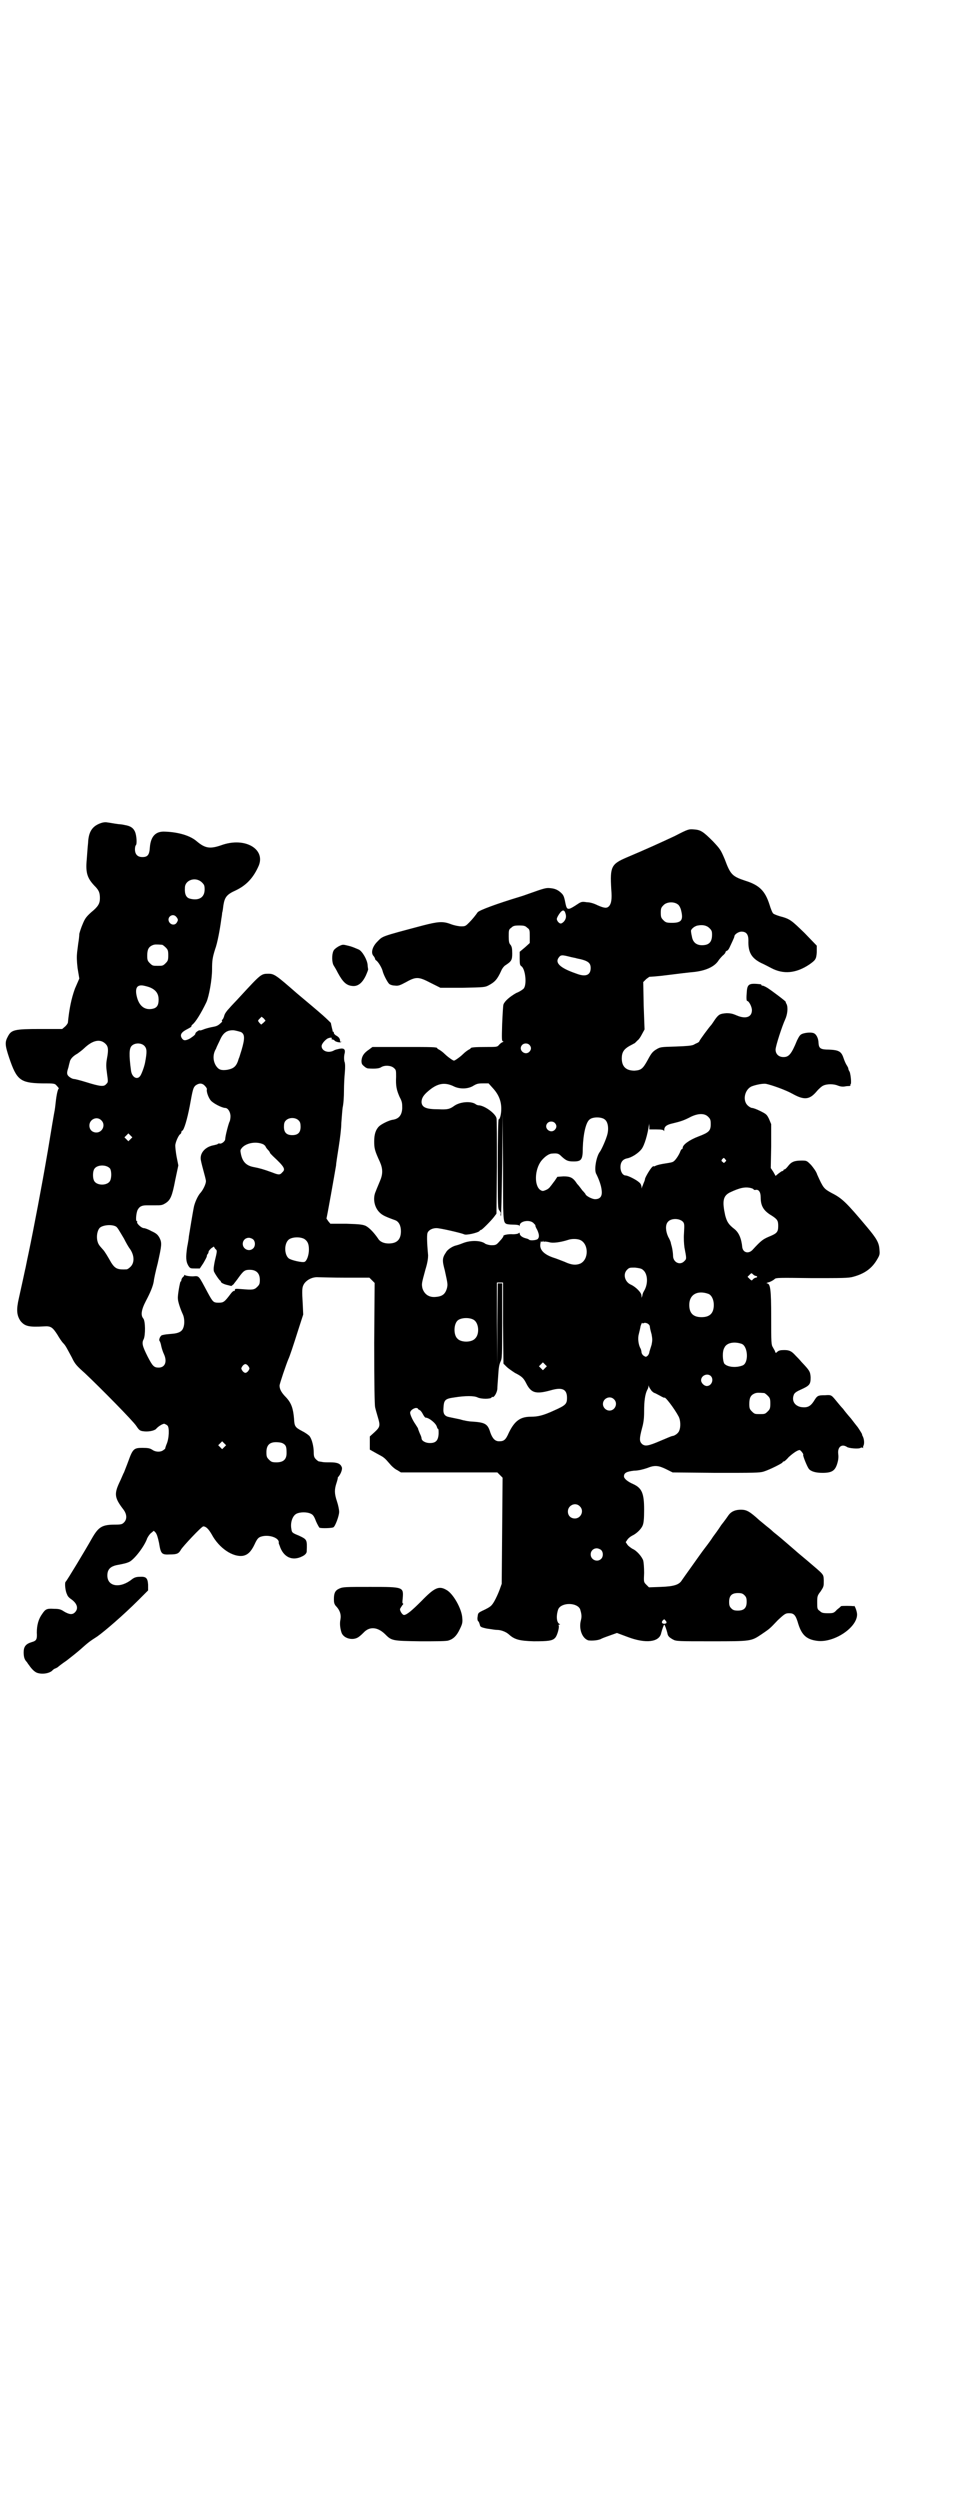 <?xml version="1.0" standalone="no"?>
<!DOCTYPE svg PUBLIC "-//W3C//DTD SVG 20010904//EN"
 "http://www.w3.org/TR/2001/REC-SVG-20010904/DTD/svg10.dtd">
<svg version="1.0" xmlns="http://www.w3.org/2000/svg"
 width="1100pt" height="2850pt" viewBox="0 0 1100 2850"
 preserveAspectRatio="xMidYMid meet">
<g transform="translate(0,2850) scale(0.5,-0.5)"
fill="#000000" stroke="none">
<path d="M229 3823 c-19 -7 -27 -20 -28 -45 -1 -8 -2 -25 -3 -37 -3 -32 1 -44
21 -64 7 -8 9 -13 9 -25 0 -12 -4 -19 -20 -32 -11 -10 -14 -14 -19 -26 -4 -9
-7 -19 -8 -23 0 -4 -1 -13 -2 -19 -1 -6 -2 -16 -3 -23 -1 -9 -1 -19 1 -36 l4
-24 -10 -23 c-8 -22 -13 -46 -16 -77 0 -2 -3 -6 -6 -9 l-7 -6 -50 0 c-60 0
-66 -2 -74 -17 -7 -13 -7 -19 3 -49 17 -50 25 -57 74 -58 30 0 30 0 35 -6 3
-3 5 -6 4 -6 -2 -1 -5 -13 -7 -32 -1 -8 -1 -12 -4 -27 -3 -16 -15 -91 -16 -95
-10 -59 -30 -165 -42 -222 -4 -18 -7 -35 -8 -38 -1 -5 -6 -28 -14 -64 -6 -26
-5 -39 4 -52 10 -12 19 -14 54 -12 15 1 19 -2 30 -19 4 -7 10 -16 13 -19 6 -6
8 -11 20 -33 7 -15 11 -19 30 -36 35 -33 110 -109 117 -120 6 -9 8 -11 15 -12
12 -2 26 1 30 5 5 6 15 12 19 12 2 -1 5 -2 7 -4 5 -4 4 -30 -2 -43 -2 -5 -3
-9 -3 -9 1 0 -1 -2 -4 -4 -6 -5 -18 -5 -26 1 -5 3 -9 4 -22 4 -19 0 -22 -2
-32 -30 -4 -11 -9 -23 -10 -26 -2 -3 -6 -14 -11 -24 -12 -26 -10 -35 10 -61 8
-11 8 -22 1 -29 -4 -4 -6 -5 -20 -5 -30 0 -38 -5 -53 -31 -14 -25 -58 -98 -60
-99 -3 -2 -1 -22 3 -29 1 -4 5 -8 8 -10 15 -10 19 -22 10 -31 -6 -6 -13 -5
-25 2 -7 5 -12 6 -22 6 -17 1 -20 0 -28 -12 -8 -11 -12 -25 -12 -42 1 -16 -1
-19 -12 -22 -13 -4 -18 -10 -18 -23 0 -11 2 -17 7 -22 1 -1 3 -5 5 -7 6 -9 13
-16 19 -18 12 -4 29 -1 35 6 1 1 3 3 6 4 3 1 6 3 7 4 1 1 10 8 19 14 9 7 23
18 31 25 17 15 20 18 39 30 17 12 60 49 94 83 l22 22 0 13 c-1 16 -5 19 -20
18 -7 0 -12 -2 -16 -5 -27 -22 -57 -18 -57 8 0 14 7 21 23 24 16 3 20 4 27 7
12 6 35 36 41 54 2 4 6 10 9 12 l6 5 4 -4 c3 -4 5 -10 8 -24 4 -25 6 -27 25
-26 16 0 20 2 25 11 4 7 47 53 51 53 6 0 12 -6 19 -18 17 -32 49 -53 72 -49
10 2 18 9 26 26 5 11 8 15 13 17 18 7 45 -2 42 -14 0 -1 2 -5 4 -11 10 -24 31
-31 54 -17 4 3 6 6 6 9 1 27 1 27 -18 36 -15 6 -16 7 -17 15 -3 15 3 31 12 35
8 4 24 4 32 0 5 -2 8 -6 12 -17 3 -7 7 -14 8 -15 5 -2 30 -1 32 1 4 2 13 26
13 35 0 5 -2 15 -5 24 -6 18 -6 27 -1 42 2 6 3 11 3 11 -1 0 0 2 2 4 5 6 9 17
7 21 -3 8 -10 11 -26 11 -8 0 -17 0 -19 1 -2 0 -5 1 -7 1 -1 0 -4 2 -7 5 -4 4
-5 7 -5 16 0 13 -4 29 -9 36 -1 2 -9 8 -17 12 -17 9 -18 11 -19 29 -2 23 -6
35 -18 48 -11 11 -15 19 -15 27 0 4 15 48 20 60 3 6 11 30 23 68 l11 34 -1 22
c-2 34 -2 40 3 48 6 9 19 16 32 15 5 0 33 -1 63 -1 l54 0 6 -6 6 -6 -1 -137
c0 -99 1 -140 2 -146 1 -5 4 -15 6 -22 6 -20 6 -23 -7 -35 l-11 -10 0 -15 0
-15 16 -9 c17 -9 17 -9 30 -24 4 -5 12 -12 17 -14 l8 -5 110 0 110 0 6 -6 6
-6 -1 -121 -1 -121 -5 -14 c-3 -8 -8 -19 -12 -26 -6 -10 -8 -12 -22 -19 -15
-7 -15 -7 -16 -16 -1 -5 0 -9 1 -10 2 -1 3 -5 4 -8 1 -5 2 -6 16 -9 8 -1 18
-3 23 -3 9 0 20 -4 27 -10 13 -12 24 -15 57 -16 33 0 43 1 49 8 5 5 10 25 8
28 -1 1 0 2 1 2 3 0 3 0 0 2 -6 4 -7 19 -2 33 7 16 43 16 50 0 3 -10 4 -16 2
-24 -6 -21 3 -43 17 -47 9 -1 21 0 28 3 5 3 15 6 23 9 l14 5 24 -9 c42 -16 73
-12 77 9 2 8 6 19 7 19 1 0 5 -11 7 -19 1 -7 4 -10 13 -15 7 -4 13 -4 87 -4
92 0 91 0 115 16 19 13 18 12 37 32 16 15 18 16 26 16 11 0 15 -4 21 -25 8
-25 19 -35 43 -38 38 -5 91 30 91 60 0 7 -5 20 -7 20 0 -1 -1 -1 -1 -1 -4 1
-28 1 -29 0 0 -1 -4 -4 -9 -8 -7 -8 -9 -8 -21 -8 -11 0 -14 1 -18 5 -6 4 -6 6
-6 19 0 14 0 16 8 26 7 11 7 11 7 25 -1 15 2 11 -39 46 -12 10 -24 20 -26 22
-6 5 -31 27 -41 35 -4 3 -10 8 -12 10 -2 2 -8 7 -12 10 -5 4 -12 10 -17 14
-22 20 -29 24 -42 24 -13 0 -22 -4 -28 -12 -2 -3 -9 -13 -17 -23 -7 -11 -16
-23 -19 -27 -3 -5 -11 -16 -18 -25 -7 -9 -21 -29 -31 -43 -10 -14 -20 -28 -22
-31 -6 -10 -18 -14 -48 -15 l-27 -1 -6 6 c-6 6 -6 6 -5 27 0 12 -1 24 -2 28
-3 9 -15 23 -25 27 -3 2 -9 6 -11 9 l-4 6 4 6 c2 3 7 7 11 9 9 4 21 15 24 24
2 5 3 15 3 35 0 37 -5 49 -24 58 -14 6 -22 13 -22 18 0 8 6 11 23 13 10 0 21
3 30 6 17 7 26 6 44 -3 l14 -7 99 -1 c86 0 100 0 109 3 13 4 43 19 43 21 0 1
1 2 3 2 1 0 6 4 11 10 10 9 20 16 25 16 2 0 10 -10 8 -11 -1 -2 9 -27 13 -32
5 -6 16 -9 31 -9 22 0 29 5 34 22 2 7 3 13 2 21 -2 16 8 24 20 16 4 -3 27 -5
31 -2 1 1 3 1 5 0 1 -1 1 -1 1 0 -1 1 0 4 1 6 2 5 1 16 -3 22 0 1 -1 3 -1 4
-1 2 -9 15 -11 17 -1 1 -7 9 -14 18 -8 9 -16 19 -18 22 -3 3 -9 10 -13 15 -14
17 -13 17 -28 16 -17 0 -18 -1 -26 -14 -8 -12 -15 -15 -29 -13 -15 3 -22 15
-16 29 2 4 7 7 16 11 20 9 22 12 22 28 -1 13 -2 15 -21 35 -4 5 -10 11 -13 14
-9 10 -14 13 -26 13 -9 0 -13 -1 -16 -4 -3 -3 -4 -3 -5 0 0 2 -3 6 -5 10 -4 6
-4 11 -4 68 0 66 -2 78 -10 78 -2 0 1 2 6 3 5 2 10 5 12 7 3 3 10 3 85 2 68 0
84 0 94 3 26 7 43 19 55 40 6 10 6 12 5 23 -1 15 -7 25 -28 50 -47 56 -57 66
-81 78 -18 10 -19 11 -33 42 -2 7 -9 16 -14 22 -10 10 -10 10 -22 10 -16 0
-23 -3 -30 -12 -3 -4 -7 -8 -8 -8 -2 0 -3 -1 -3 -2 0 -1 -1 -2 -3 -2 -1 0 -5
-3 -9 -6 l-6 -5 -5 9 -6 9 1 50 0 50 -5 12 c-5 10 -6 11 -20 18 -8 4 -16 7
-19 7 -2 0 -7 3 -10 6 -12 12 -6 36 9 43 10 4 26 7 33 6 14 -3 45 -14 61 -23
27 -15 39 -13 55 6 5 6 12 12 15 13 8 4 24 4 33 0 5 -2 11 -3 16 -2 5 1 10 1
11 1 2 1 2 1 2 2 -1 1 0 2 0 2 3 0 0 28 -3 30 -1 2 -2 4 -2 6 0 1 -2 5 -4 8
-2 3 -5 10 -7 16 -5 15 -11 18 -33 19 -20 0 -23 3 -24 15 0 9 -4 19 -10 22 -5
3 -19 2 -27 -1 -5 -2 -7 -5 -12 -15 -13 -32 -19 -38 -31 -38 -11 0 -18 7 -18
17 0 8 15 54 22 69 5 11 7 27 3 35 -2 3 -2 5 -2 5 2 0 -31 25 -42 32 -5 3 -10
5 -11 5 -1 -1 -2 0 -2 1 0 1 -1 1 -2 2 -28 3 -31 1 -32 -22 -1 -11 0 -16 1
-16 4 0 11 -13 11 -21 0 -16 -14 -21 -35 -12 -9 4 -14 5 -23 5 -15 -1 -18 -3
-26 -14 -4 -6 -8 -12 -9 -13 -4 -4 -27 -35 -27 -37 0 -1 -2 -2 -3 -3 -2 -1 -7
-3 -10 -5 -5 -2 -13 -3 -41 -4 -35 -1 -35 -1 -45 -7 -8 -5 -11 -9 -19 -24 -11
-20 -15 -23 -30 -24 -19 0 -29 9 -29 28 0 14 5 21 17 28 6 3 11 6 13 7 1 1 4
4 6 6 3 2 7 8 10 14 l6 11 -2 54 -1 54 7 7 c4 3 7 5 7 5 1 0 20 1 42 4 23 3
49 6 60 7 27 3 46 12 55 25 1 2 6 8 10 12 4 3 7 7 7 9 0 1 2 2 4 3 1 0 4 4 6
9 9 19 10 22 10 23 0 5 10 11 16 11 11 0 16 -6 16 -20 -1 -27 7 -40 28 -51 9
-4 20 -10 24 -12 28 -15 57 -12 87 8 14 10 16 12 17 28 l0 15 -28 29 c-30 29
-33 32 -56 38 -7 2 -14 5 -15 6 -2 1 -6 11 -9 21 -10 31 -23 44 -55 54 -30 10
-34 14 -47 49 -9 21 -10 23 -27 41 -22 22 -28 26 -43 27 -12 1 -13 1 -44 -15
-32 -15 -65 -30 -110 -49 -35 -15 -38 -21 -35 -72 2 -24 0 -33 -5 -39 -5 -5
-10 -5 -26 2 -8 4 -17 7 -25 7 -12 2 -13 1 -25 -7 -17 -11 -20 -11 -23 2 -3
15 -4 20 -9 25 -7 7 -14 11 -25 12 -9 1 -12 1 -40 -9 -9 -3 -22 -8 -29 -10
-53 -16 -94 -31 -98 -36 -4 -6 -12 -16 -19 -23 -8 -8 -9 -9 -18 -9 -6 0 -16 2
-24 5 -18 7 -29 6 -64 -3 -98 -26 -91 -24 -104 -37 -11 -11 -15 -25 -9 -32 2
-2 4 -6 4 -7 0 -1 1 -3 3 -4 5 -4 12 -16 14 -23 2 -9 11 -26 15 -30 2 -2 8 -4
13 -4 8 -1 11 0 26 8 23 13 29 12 56 -2 l22 -11 51 0 c49 1 51 1 60 6 13 7 19
13 28 33 2 5 6 10 9 12 14 9 16 12 16 27 0 12 -1 16 -4 20 -3 3 -4 7 -4 19 0
14 0 16 6 20 4 4 7 5 18 5 11 0 14 -1 18 -5 6 -4 6 -6 6 -20 l0 -15 -11 -10
-12 -10 0 -16 c0 -13 1 -15 4 -17 9 -6 13 -42 5 -51 -2 -2 -9 -7 -17 -10 -14
-8 -26 -18 -29 -26 -1 -3 -2 -23 -3 -45 -1 -34 -1 -39 2 -39 2 0 1 -1 -1 -2
-3 -1 -6 -4 -8 -6 -4 -5 -5 -5 -29 -5 -27 0 -36 -1 -36 -3 0 -1 -2 -2 -4 -3
-2 -1 -8 -5 -13 -10 -5 -5 -12 -10 -15 -12 -6 -4 -6 -4 -12 0 -3 2 -10 7 -15
12 -5 5 -11 9 -13 10 -2 1 -4 2 -4 3 0 3 -12 3 -79 3 l-69 0 -8 -6 c-12 -8
-16 -15 -17 -25 0 -7 1 -9 6 -13 3 -3 7 -5 10 -5 16 -1 25 0 29 3 8 5 23 4 29
-2 5 -4 5 -6 5 -20 -1 -21 1 -30 8 -46 6 -11 6 -15 6 -26 -1 -16 -8 -24 -22
-26 -8 -1 -26 -10 -31 -15 -8 -8 -11 -19 -11 -34 0 -16 1 -21 13 -47 7 -16 7
-28 0 -44 -7 -17 -8 -19 -11 -27 -5 -15 -1 -33 10 -44 6 -6 11 -9 36 -18 8 -3
13 -12 13 -25 0 -19 -9 -28 -28 -28 -11 0 -20 4 -24 11 -9 13 -19 24 -28 29
-7 3 -12 4 -44 5 l-37 0 -5 6 c-2 3 -4 6 -4 6 1 1 19 103 22 121 0 4 3 23 6
42 3 19 6 43 6 55 1 12 2 27 3 35 2 8 3 25 3 38 0 13 1 32 2 42 1 11 1 21 -1
25 -1 5 -1 11 0 16 3 11 0 15 -11 13 -4 -1 -10 -2 -13 -4 -13 -7 -28 -1 -28
10 0 5 7 13 13 17 6 3 12 3 10 0 -1 -1 0 -2 2 -2 1 0 4 -1 5 -3 4 -3 14 -5 15
-2 1 1 1 1 -1 0 -1 -1 -2 0 -2 3 0 3 -2 7 -7 10 -4 2 -7 5 -7 7 0 2 -1 3 -2 3
-1 0 -1 1 -1 3 -1 3 -3 12 -4 17 -1 1 -9 9 -18 17 -9 8 -35 30 -59 50 -47 41
-52 45 -65 45 -17 0 -17 0 -65 -52 -9 -10 -21 -22 -25 -27 -5 -5 -10 -12 -11
-16 -1 -4 -3 -9 -5 -10 -1 -2 -1 -3 0 -3 1 0 -1 -3 -5 -6 -4 -4 -9 -6 -15 -7
-6 -1 -14 -3 -20 -5 -5 -2 -10 -4 -11 -3 -2 1 -10 -5 -10 -7 0 -3 -4 -6 -13
-12 -10 -5 -14 -5 -18 1 -5 8 -1 14 13 21 6 3 10 6 9 6 -1 0 0 2 2 4 7 5 20
26 32 51 6 13 13 52 13 75 0 20 1 27 7 46 5 13 11 45 14 68 1 6 2 12 2 15 1 2
2 10 3 18 3 18 8 24 28 33 23 11 39 27 51 53 20 40 -29 70 -84 50 -26 -9 -37
-7 -56 9 -15 13 -42 21 -73 22 -21 1 -32 -11 -34 -36 -1 -17 -5 -22 -17 -22
-11 0 -17 6 -17 18 0 4 1 8 2 9 3 2 2 22 -2 31 -4 9 -11 13 -23 15 -4 1 -11 2
-14 2 -15 2 -18 3 -26 4 -5 1 -11 0 -16 -2z m232 -135 c5 -5 6 -7 6 -16 0 -18
-13 -26 -33 -21 -9 2 -13 10 -12 25 0 18 25 26 39 12z m1086 -50 c3 -2 6 -8 7
-12 6 -23 2 -30 -20 -30 -13 0 -15 1 -20 6 -5 5 -6 7 -6 17 0 10 1 12 6 17 7
8 24 9 33 2z m-257 -19 c3 -8 2 -14 -3 -20 -6 -6 -9 -6 -14 0 -3 5 -3 6 0 12
8 14 14 17 17 8z m-888 -9 c5 -6 5 -8 1 -14 -4 -6 -13 -5 -17 2 -6 11 8 21 16
12z m1217 -26 c5 -5 6 -7 6 -15 0 -17 -7 -24 -23 -24 -13 0 -21 7 -23 20 -1 4
-2 10 -2 12 -1 4 8 12 16 13 11 2 20 0 26 -6z m-1249 -38 c1 0 5 -3 8 -6 5 -5
6 -7 6 -18 0 -11 -1 -13 -6 -18 -6 -6 -7 -6 -18 -6 -11 0 -12 0 -18 6 -5 5 -6
7 -6 17 0 14 3 20 12 24 5 2 8 2 22 1z m929 -27 c7 -2 15 -3 17 -4 26 -5 32
-10 32 -22 0 -16 -11 -21 -32 -13 -38 13 -51 25 -40 38 4 5 7 5 23 1z m-955
-71 c13 -6 18 -15 18 -27 0 -13 -4 -19 -14 -21 -20 -4 -33 9 -37 34 -2 15 3
21 16 19 5 -1 13 -3 17 -5z m257 -80 l-5 -4 -4 4 c-4 5 -4 5 1 10 l4 4 5 -4 4
-5 -5 -5z m-51 -21 c9 -5 9 -15 1 -42 -3 -9 -5 -17 -6 -18 -5 -18 -11 -23 -26
-26 -14 -2 -20 0 -26 9 -7 11 -8 26 0 39 2 6 7 15 10 22 7 15 16 21 31 20 6
-1 13 -3 16 -4z m-309 -27 c6 -6 7 -13 3 -34 -2 -11 -2 -18 0 -32 3 -22 3 -21
-2 -26 -5 -6 -14 -5 -46 5 -13 4 -25 7 -27 7 -3 0 -7 2 -11 5 -6 5 -6 9 -2 21
1 4 2 9 3 12 1 7 7 14 18 20 4 3 11 8 15 12 20 19 37 22 49 10z m89 -5 c5 -6
6 -12 1 -38 -2 -10 -8 -26 -11 -30 -7 -10 -19 -3 -21 12 -5 37 -4 50 1 56 7 8
23 8 30 0z m878 3 c5 -5 5 -11 0 -16 -10 -10 -27 5 -16 16 4 4 12 4 16 0z
m-741 -93 c4 -4 6 -8 5 -9 -1 -6 4 -19 9 -25 6 -7 26 -17 33 -17 6 0 12 -9 12
-19 0 -5 -1 -10 -2 -12 -2 -3 -10 -33 -10 -40 0 -5 -9 -12 -13 -10 -2 0 -3 0
-4 -1 0 -1 -5 -2 -9 -3 -18 -3 -31 -16 -30 -31 0 -3 3 -15 6 -26 3 -11 6 -22
6 -25 0 -6 -6 -19 -12 -26 -6 -6 -14 -23 -16 -35 -2 -10 -9 -52 -11 -65 0 -3
-2 -15 -4 -25 -3 -22 -3 -32 3 -42 4 -6 5 -6 15 -6 l11 0 8 12 c4 7 8 14 8 16
0 2 1 4 2 5 1 1 2 3 2 5 0 2 3 5 6 8 l6 4 3 -5 c5 -4 5 -4 -1 -29 -2 -11 -3
-16 -2 -22 1 -4 13 -22 15 -22 0 0 1 -1 1 -2 0 -2 5 -5 12 -7 l12 -3 5 4 c2 3
8 10 12 16 11 15 14 17 25 17 15 0 23 -8 23 -23 0 -9 -1 -11 -6 -16 -7 -7 -11
-7 -36 -5 -13 1 -15 1 -15 -2 0 -2 -1 -3 -2 -2 -1 0 -4 -2 -7 -6 -15 -20 -17
-21 -28 -21 -12 0 -13 1 -25 23 -22 41 -19 38 -34 37 -7 0 -13 1 -16 2 -3 1
-4 2 -4 1 1 -1 0 -3 -2 -4 -2 -2 -4 -5 -4 -7 0 -2 -1 -4 -2 -4 -1 0 -7 -31 -6
-39 0 -6 5 -22 11 -35 4 -8 5 -23 1 -32 -3 -8 -11 -12 -26 -13 -10 -1 -14 -1
-22 -3 -4 -1 -8 -10 -6 -13 1 -1 3 -6 4 -12 1 -5 4 -14 6 -18 8 -17 3 -31 -12
-31 -11 0 -14 4 -25 25 -12 24 -14 31 -9 40 4 9 4 41 -1 47 -6 7 -5 19 6 40
10 19 16 33 18 45 0 3 4 22 9 41 9 41 10 46 4 58 -4 7 -7 10 -18 15 -7 4 -15
7 -18 7 -5 0 -17 11 -15 14 1 1 0 2 -1 2 -3 0 -1 22 3 27 4 7 10 9 20 9 4 0
13 0 19 0 14 0 16 0 24 5 11 7 15 16 22 53 l7 33 -4 20 c-2 11 -3 22 -3 25 0
7 7 23 11 26 2 1 3 4 3 5 0 2 1 3 2 3 4 2 11 25 17 56 7 39 8 42 13 47 8 6 15
6 21 0z m567 -1 c15 -8 35 -7 47 1 7 4 10 5 21 5 l13 0 9 -10 c14 -15 20 -30
20 -48 0 -12 -3 -24 -6 -24 -1 0 -2 -41 -2 -102 0 -99 0 -102 4 -106 2 -3 3
-5 3 -6 -1 -1 -1 -4 0 -7 1 -2 2 50 3 115 l1 119 1 -121 c0 -120 0 -126 7
-130 1 -1 8 -2 15 -2 9 0 14 -1 15 -2 0 -2 1 -2 1 0 0 10 22 14 31 6 3 -3 5
-5 5 -6 -1 0 1 -5 4 -10 5 -11 5 -17 1 -21 -4 -3 -18 -4 -20 -1 -1 1 -4 2 -8
3 -7 2 -13 6 -13 11 0 2 -1 2 -3 0 -1 -1 -7 -2 -12 -2 -11 1 -24 -2 -22 -4 0
-1 -3 -6 -8 -11 -8 -9 -9 -10 -19 -10 -6 0 -11 2 -14 3 -9 8 -33 9 -51 2 -10
-4 -14 -5 -18 -6 -7 -2 -18 -9 -21 -15 -9 -13 -9 -19 -3 -41 7 -32 7 -32 5
-41 -4 -14 -11 -19 -27 -20 -15 -1 -25 7 -29 20 -2 10 -2 10 7 43 5 16 6 26 6
32 -3 33 -3 48 -1 52 3 6 11 10 20 10 9 0 56 -11 63 -14 4 -3 30 3 35 7 1 2 3
3 4 3 2 0 22 20 29 29 l6 8 1 107 c0 59 0 109 -1 111 -3 11 -28 29 -41 29 -1
0 -5 1 -7 3 -11 7 -35 5 -48 -4 -11 -8 -16 -9 -37 -8 -27 0 -37 4 -38 16 0 9
4 16 16 26 20 17 36 20 56 11z m582 -70 c5 -5 6 -7 6 -17 0 -15 -4 -19 -28
-28 -21 -8 -36 -19 -36 -26 0 -2 -1 -3 -2 -3 -1 0 -2 -2 -3 -4 -3 -9 -12 -22
-16 -24 -2 -2 -9 -3 -15 -4 -14 -2 -22 -4 -26 -6 -2 -1 -4 -2 -4 -1 0 1 -2 0
-4 -2 -5 -5 -16 -24 -16 -27 0 -1 -1 -5 -3 -9 -1 -3 -3 -8 -4 -10 0 -3 -1 -3
-1 1 0 3 -2 8 -5 10 -6 6 -26 16 -31 16 -7 0 -12 9 -12 19 0 11 5 18 15 20 11
2 26 12 33 21 7 9 14 34 17 55 0 5 0 4 1 -2 l0 -8 16 0 c13 0 16 -1 17 -3 0
-2 1 -1 1 2 0 8 6 12 20 15 17 4 26 7 41 15 17 8 31 8 39 0z m-934 -9 c3 -3 4
-7 4 -14 0 -13 -6 -19 -19 -19 -13 0 -19 6 -19 19 0 7 1 11 4 14 7 8 23 8 30
0z m699 2 c7 -6 9 -22 4 -37 -4 -13 -13 -32 -16 -36 -8 -10 -14 -42 -8 -51 6
-12 11 -26 12 -36 2 -14 -3 -21 -15 -21 -7 0 -22 8 -22 12 0 0 -3 4 -7 8 -3 4
-8 11 -12 15 -9 14 -15 17 -31 17 l-14 -1 -6 -9 c-4 -5 -8 -11 -10 -13 -1 -2
-5 -6 -10 -8 -7 -3 -8 -3 -13 0 -14 10 -13 46 2 66 8 10 18 17 25 17 13 1 15
0 22 -7 10 -9 14 -11 27 -11 18 0 21 4 21 31 1 31 7 59 16 65 7 6 28 6 35 -1z
m-1150 -1 c11 -10 3 -28 -11 -28 -9 0 -16 6 -16 16 0 14 17 22 27 12z m1035
-6 c5 -5 5 -11 0 -16 -10 -10 -27 5 -16 16 4 4 12 4 16 0z m-968 -37 l-5 -5
-4 4 -5 5 4 4 5 5 4 -4 5 -5 -4 -4z m303 -12 c3 -2 5 -4 5 -5 0 0 2 -4 5 -7 3
-3 5 -6 5 -7 0 -1 3 -4 7 -8 27 -25 29 -30 21 -37 -5 -6 -8 -6 -23 0 -19 7
-30 10 -41 12 -17 3 -26 11 -30 29 -2 10 -2 10 3 16 11 11 33 14 48 7z m1054
-34 c3 -3 3 -3 0 -6 -3 -3 -3 -3 -6 0 -3 2 -3 3 -1 6 4 4 4 4 7 0z m-1404 -21
c4 -6 4 -24 -1 -30 -7 -9 -27 -9 -34 0 -5 6 -5 24 0 30 7 9 27 9 35 0z m1464
-45 c3 -1 5 -2 5 -3 0 -1 2 -1 4 -1 7 2 12 -4 12 -17 0 -20 7 -31 26 -42 12
-8 14 -11 14 -23 0 -14 -3 -17 -20 -24 -14 -6 -18 -8 -39 -31 -9 -9 -21 -6
-23 6 -2 21 -8 34 -18 42 -13 10 -17 16 -21 31 -7 32 -5 44 10 52 23 11 36 14
50 10z m-156 -77 c3 -4 3 -7 2 -25 -1 -13 0 -25 1 -33 5 -26 5 -26 0 -31 -10
-11 -26 -3 -26 12 0 4 -1 12 -2 17 -1 5 -3 11 -3 12 0 2 -3 9 -6 14 -6 13 -7
27 -1 34 7 9 27 9 35 0z m-1295 -10 c4 -2 7 -8 19 -28 4 -8 10 -19 14 -24 10
-15 10 -31 1 -40 -3 -3 -7 -6 -9 -6 -20 -1 -26 1 -35 15 -8 14 -15 26 -19 30
-10 11 -11 13 -13 21 -2 10 0 23 6 29 7 6 26 8 36 3z m431 -29 c7 -5 10 -11
10 -24 0 -13 -5 -26 -10 -28 -6 -2 -31 4 -36 8 -10 8 -11 32 -1 42 7 7 27 8
37 2z m-117 -1 c5 -5 5 -15 0 -20 -9 -9 -24 -2 -24 10 0 8 6 14 14 14 3 0 8
-2 10 -4z m746 -1 c20 -9 20 -45 0 -54 -10 -4 -20 -3 -35 4 -8 3 -20 8 -27 10
-20 7 -30 17 -29 29 0 3 1 6 1 7 0 1 1 1 2 0 1 -1 2 0 3 1 0 2 1 2 1 0 0 -1 1
-2 2 -1 1 1 6 0 11 -1 9 -3 27 0 43 5 8 3 21 3 28 0z m143 -68 c11 -8 13 -31
3 -48 -2 -3 -4 -8 -4 -11 l-2 -5 0 5 c0 7 -13 20 -24 25 -14 6 -19 24 -9 34 5
5 6 5 18 5 9 -1 15 -2 18 -5z m258 -14 c1 0 3 -1 3 -2 0 -1 -2 -2 -3 -2 -2 0
-5 -2 -7 -4 -2 -3 -3 -3 -7 1 l-5 5 4 4 c5 5 5 5 8 2 2 -2 5 -4 7 -4z m-577
-108 l1 -92 7 -7 c4 -4 13 -10 19 -14 16 -8 20 -12 26 -24 11 -22 22 -25 55
-16 27 8 38 3 38 -17 0 -14 -3 -17 -30 -29 -24 -11 -36 -14 -53 -14 -24 0 -37
-10 -50 -37 -7 -16 -11 -19 -22 -19 -9 0 -15 6 -20 20 -6 20 -12 23 -42 25 -5
0 -18 2 -27 5 -9 2 -20 4 -24 5 -11 2 -15 7 -14 20 1 19 3 22 25 25 25 4 45 4
53 0 8 -4 30 -4 32 0 0 1 1 2 2 1 3 -2 10 9 11 18 0 4 1 18 2 31 1 17 2 24 5
31 4 8 4 12 4 94 l0 85 -5 0 -5 0 -1 -93 0 -94 -1 95 0 94 7 0 7 0 0 -93z
m469 67 c7 -3 12 -13 12 -25 0 -19 -9 -28 -28 -28 -19 0 -28 9 -28 28 0 24 19
34 44 25z m-536 -59 c12 -7 14 -33 3 -43 -8 -9 -32 -9 -40 0 -9 8 -9 32 0 41
7 7 27 8 37 2z m387 -8 c5 3 14 -1 15 -7 0 -3 2 -11 4 -18 2 -11 2 -14 0 -24
-2 -6 -4 -13 -5 -16 0 -3 -2 -7 -4 -9 -4 -3 -4 -3 -9 0 -3 2 -5 6 -5 8 0 2 -1
7 -3 10 -4 8 -6 22 -3 32 1 4 3 12 4 18 2 5 3 8 4 7 0 -1 1 -2 2 -1z m225 -47
c14 -6 16 -43 2 -49 -15 -6 -35 -4 -42 4 -4 7 -5 28 0 36 5 12 23 15 40 9z
m-449 -55 l-5 -5 -4 4 -5 5 4 4 5 5 4 -4 5 -5 -4 -4z m-677 4 c3 -5 3 -5 0
-10 -2 -3 -5 -5 -7 -5 -2 0 -5 2 -7 5 -3 5 -3 5 0 10 2 3 5 5 7 5 2 0 5 -2 7
-5z m1055 -22 c8 -8 2 -23 -9 -23 -6 0 -13 7 -13 13 0 11 14 17 22 10z m-135
-34 c3 -3 6 -5 7 -5 1 0 6 -3 12 -6 5 -3 10 -5 10 -5 0 6 23 -24 33 -43 4 -8
5 -23 1 -32 -2 -6 -11 -12 -16 -12 -1 0 -13 -5 -27 -11 -28 -12 -35 -13 -42
-7 -6 6 -6 12 0 35 4 14 5 24 5 40 0 22 2 38 7 48 2 3 3 7 3 9 0 2 1 1 1 -1 1
-3 4 -7 6 -10z m257 -5 c1 0 5 -3 8 -6 5 -5 6 -7 6 -18 0 -11 -1 -13 -6 -18
-6 -6 -7 -6 -18 -6 -11 0 -12 0 -18 6 -5 5 -6 7 -6 17 0 14 3 20 12 24 5 2 8
2 22 1z m-343 -14 c10 -9 3 -26 -10 -26 -8 0 -15 7 -15 15 0 13 16 20 25 11z
m-447 -22 c0 -1 2 -2 4 -3 2 -1 5 -5 7 -9 2 -4 5 -8 6 -8 8 0 24 -13 26 -21 1
-3 2 -5 3 -5 1 0 1 -5 1 -11 -1 -16 -7 -21 -20 -21 -10 0 -19 5 -19 11 0 2 -2
7 -4 11 -2 5 -4 10 -4 11 0 1 -3 5 -6 10 -7 10 -12 22 -12 26 0 5 7 10 13 11
3 0 5 -1 5 -2z m-442 -87 l-5 -5 -4 4 -5 5 4 4 5 5 4 -4 5 -5 -4 -4z m134 8
c7 -4 8 -8 8 -22 0 -14 -7 -21 -23 -21 -10 0 -12 1 -17 6 -5 5 -6 7 -6 17 0
16 7 23 22 23 6 0 13 -1 16 -3z m677 -143 c11 -10 3 -28 -11 -28 -9 0 -16 6
-16 16 0 14 17 22 27 12z m49 -100 c5 -5 5 -15 0 -20 -9 -9 -24 -2 -24 10 0 8
6 14 14 14 3 0 8 -2 10 -4z m327 -103 c4 -4 5 -7 5 -15 0 -14 -6 -20 -20 -20
-8 0 -11 1 -15 5 -4 4 -5 7 -5 15 0 14 6 20 20 20 8 0 11 -1 15 -5z m-180 -58
c4 -4 2 -7 -3 -7 -5 0 -7 3 -4 7 4 4 4 4 7 0z"/>
<path d="M772 3542 c-5 -3 -10 -7 -11 -10 -4 -8 -4 -27 1 -34 2 -3 6 -10 9
-16 12 -22 20 -29 34 -30 12 -1 22 7 30 24 3 7 6 14 5 15 0 1 -1 5 -1 9 -1 12
-12 31 -20 35 -12 5 -16 7 -25 9 -12 3 -12 3 -22 -2z"/>
<path d="M774 2078 c-9 -4 -12 -10 -12 -24 0 -8 1 -11 4 -15 9 -9 13 -19 11
-31 -2 -9 -1 -19 2 -29 4 -15 28 -21 41 -10 4 3 8 7 10 9 13 14 31 13 48 -3
16 -16 16 -16 81 -17 37 0 61 0 65 2 10 3 18 10 25 25 6 12 7 16 6 26 -1 21
-21 56 -36 64 -17 10 -27 6 -57 -25 -22 -22 -34 -32 -40 -32 -4 0 -10 10 -9
14 1 2 3 5 5 8 2 2 3 4 2 4 -2 0 -2 3 -1 11 2 27 3 27 -74 27 -57 0 -63 0 -71
-4z"/>
</g>
</svg>
